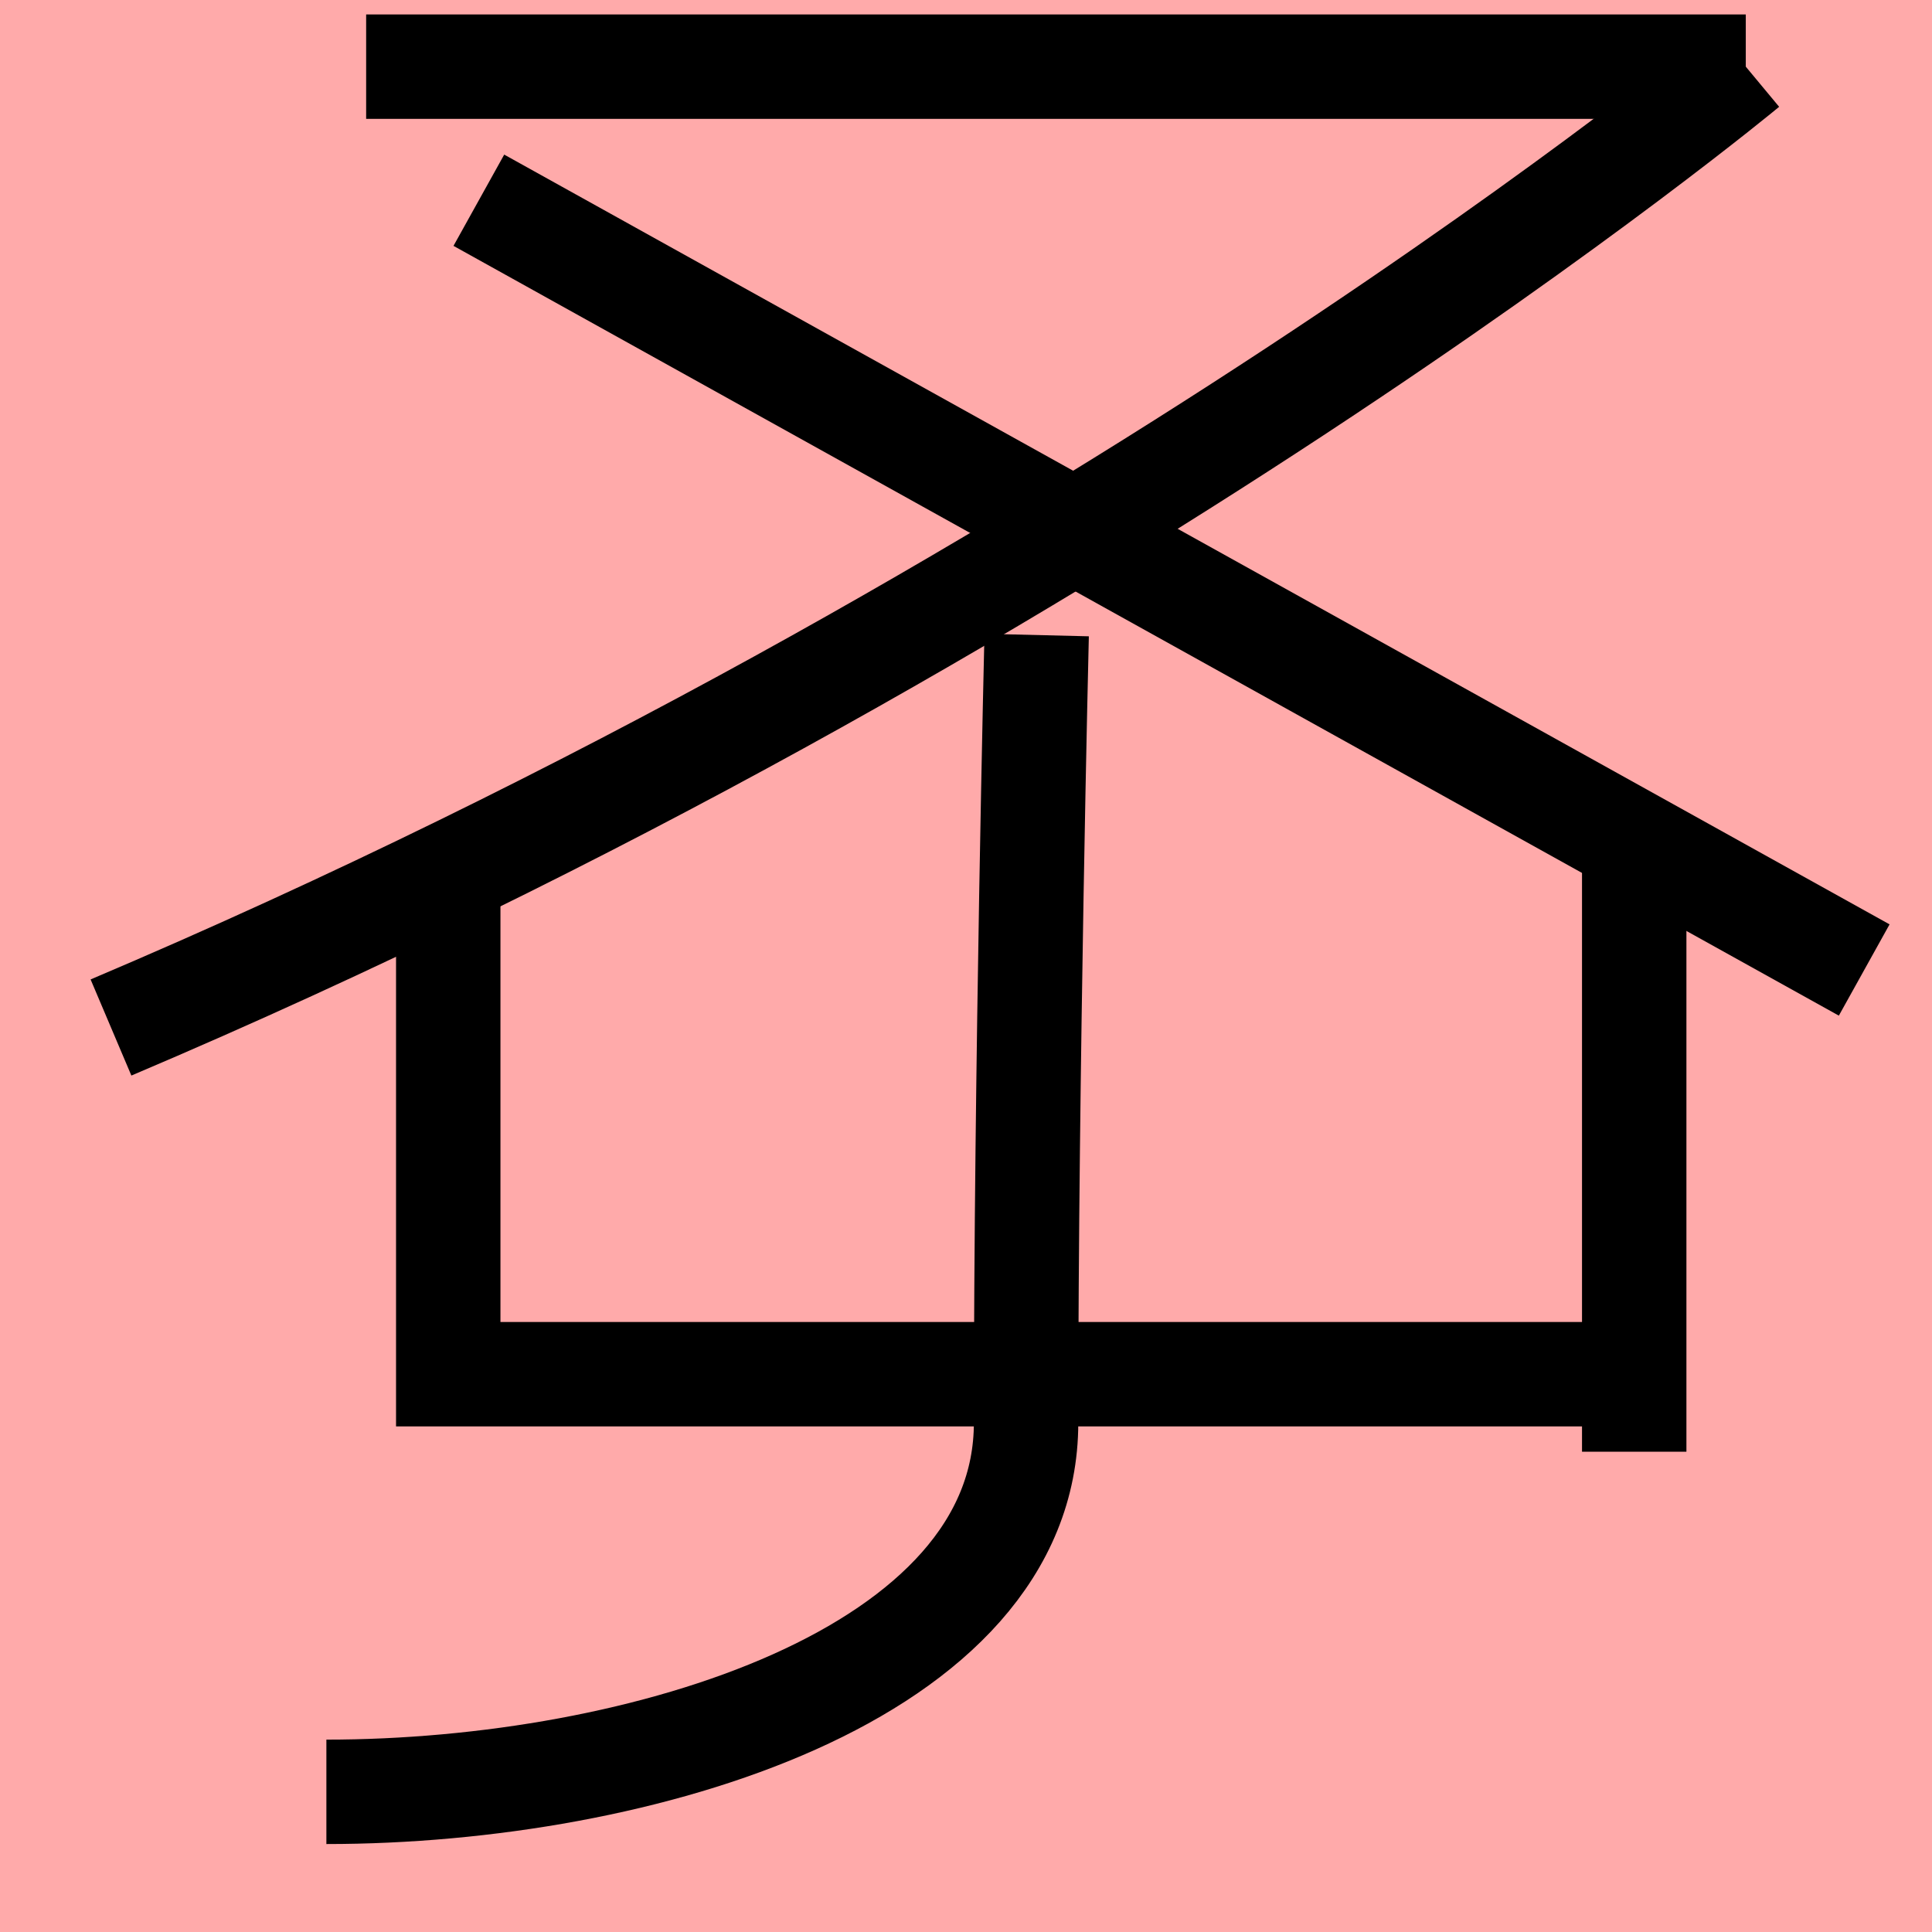 <?xml version="1.0" encoding="UTF-8"?>
<svg width="20mm" height="20mm" version="1.1" viewBox="0 0 6.754 6.754" xmlns="http://www.w3.org/2000/svg">
    <!-- From 激N4 -->
    <path fill="#faa" d="m0 0 h20v20h-20" />
    <g fill="none" stroke="#000" stroke-width=".365" >
        <path d="M1.28 0.233h4.823" />
		<path d="M6.103 0.233s-2.297 1.909-5.715 3.359" />
		<path d="M1.674 0.7l4.843 2.691" />
		<path d="M1.567 3v1.804h4.155" />
		<path d="M5.713 3v2.075" />
		<path d="M3.624 2.22s-0.037 1.516-0.037 2.754c0 0.882-1.346 1.29-2.446 1.29" />
    </g>
</svg>